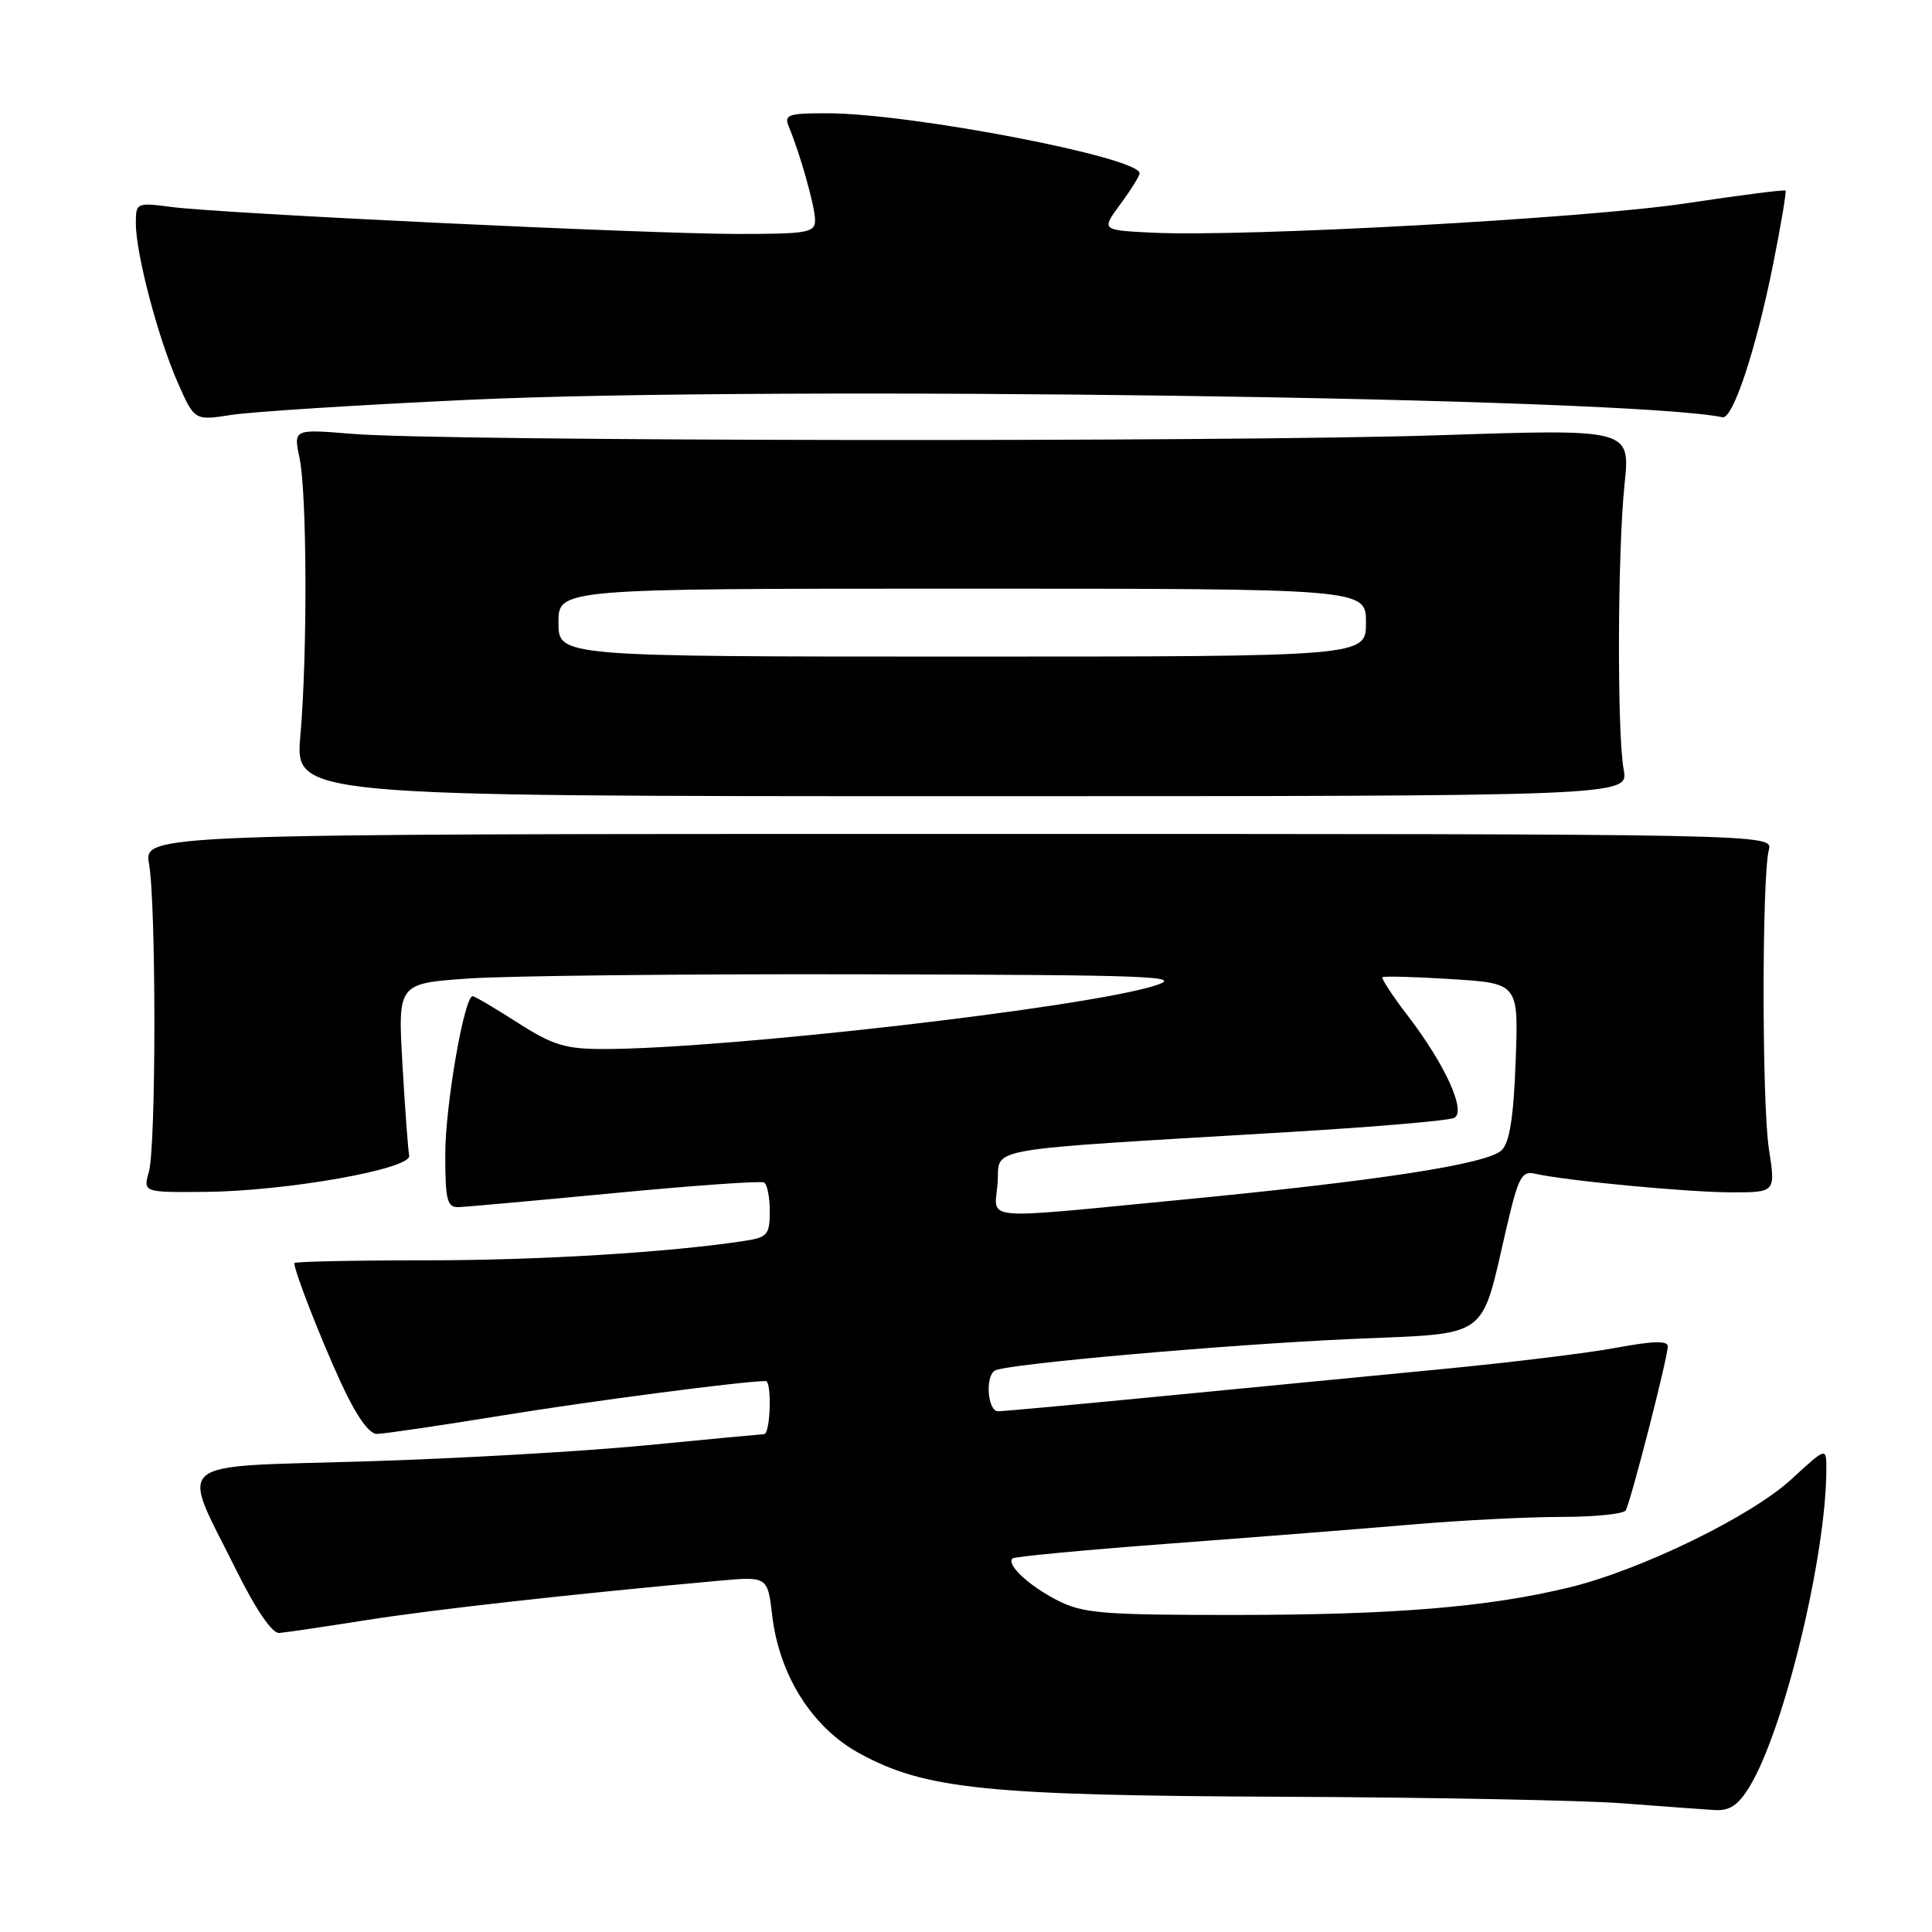 <?xml version="1.0" encoding="UTF-8" standalone="no"?>
<!DOCTYPE svg PUBLIC "-//W3C//DTD SVG 1.1//EN" "http://www.w3.org/Graphics/SVG/1.1/DTD/svg11.dtd" >
<svg xmlns="http://www.w3.org/2000/svg" xmlns:xlink="http://www.w3.org/1999/xlink" version="1.1" viewBox="0 0 256 256">
 <g >
 <path fill="currentColor"
d=" M 231.82 236.75 C 236.41 229.21 242.00 206.08 242.00 194.65 C 242.00 191.75 242.00 191.75 237.40 195.98 C 232.05 200.92 217.41 208.05 207.91 210.35 C 197.13 212.96 184.67 213.98 163.71 213.99 C 146.13 214.00 143.50 213.78 140.14 212.07 C 136.34 210.13 133.33 207.33 134.16 206.50 C 134.41 206.26 143.81 205.37 155.06 204.53 C 166.30 203.69 180.75 202.55 187.16 202.00 C 193.57 201.45 202.43 201.00 206.85 201.00 C 211.27 201.00 215.12 200.61 215.41 200.14 C 216.06 199.09 220.98 179.93 220.99 178.40 C 221.00 177.63 219.04 177.68 214.25 178.57 C 210.54 179.27 200.07 180.55 191.00 181.42 C 181.93 182.29 165.28 183.90 154.00 185.00 C 142.72 186.10 132.94 187.00 132.25 187.00 C 130.87 187.00 130.51 182.42 131.82 181.61 C 133.23 180.74 162.68 178.14 179.36 177.41 C 197.58 176.62 196.15 177.65 199.60 162.78 C 201.20 155.91 201.62 155.11 203.45 155.53 C 207.46 156.45 223.59 157.98 229.39 157.99 C 235.28 158.00 235.28 158.00 234.39 152.25 C 233.46 146.24 233.45 116.31 234.38 112.62 C 234.91 110.50 234.91 110.50 126.98 110.50 C 19.06 110.50 19.06 110.50 19.75 114.50 C 20.70 119.95 20.69 151.84 19.73 155.25 C 18.96 158.00 18.96 158.00 27.23 157.93 C 38.01 157.83 54.60 154.88 54.22 153.12 C 54.07 152.41 53.67 146.99 53.33 141.08 C 52.71 130.32 52.71 130.32 62.01 129.66 C 67.12 129.30 90.70 129.04 114.40 129.10 C 153.07 129.19 157.04 129.34 153.00 130.61 C 143.68 133.54 96.12 139.00 79.97 139.00 C 74.90 139.00 73.24 138.49 68.57 135.50 C 65.56 133.57 62.89 132.00 62.63 132.00 C 61.51 132.00 59.00 146.51 59.00 152.95 C 59.00 159.02 59.24 159.99 60.75 159.95 C 61.71 159.92 71.05 159.08 81.50 158.08 C 91.95 157.08 100.84 156.45 101.25 156.69 C 101.66 156.93 102.00 158.65 102.00 160.51 C 102.00 163.57 101.68 163.96 98.75 164.41 C 88.85 165.94 71.45 167.01 56.25 167.00 C 46.76 167.00 39.00 167.17 39.00 167.37 C 39.00 168.45 42.46 177.32 45.19 183.25 C 47.18 187.57 48.89 190.00 49.93 190.00 C 50.83 190.00 58.30 188.90 66.53 187.56 C 78.47 185.62 98.52 183.00 101.46 183.00 C 102.30 183.00 102.09 190.00 101.25 190.03 C 100.84 190.05 93.75 190.72 85.50 191.52 C 77.25 192.32 60.46 193.28 48.18 193.65 C 22.31 194.43 23.87 193.10 31.28 208.00 C 33.91 213.31 36.06 216.45 37.00 216.38 C 37.83 216.31 43.00 215.55 48.50 214.68 C 57.39 213.27 75.80 211.22 95.10 209.47 C 101.71 208.87 101.71 208.87 102.32 214.05 C 103.26 222.02 107.64 228.93 113.90 232.34 C 122.61 237.09 130.65 237.91 170.00 238.08 C 189.53 238.16 209.78 238.55 215.00 238.95 C 220.22 239.35 225.70 239.75 227.17 239.84 C 229.20 239.96 230.31 239.22 231.82 236.75 Z  M 215.15 102.00 C 214.26 97.19 214.33 73.10 215.26 64.17 C 216.03 56.83 216.03 56.83 190.76 57.67 C 162.35 58.60 58.69 58.48 46.69 57.49 C 38.88 56.85 38.88 56.85 39.69 60.68 C 40.68 65.37 40.75 86.66 39.80 97.50 C 39.10 105.50 39.10 105.50 127.45 105.50 C 215.79 105.50 215.79 105.50 215.15 102.00 Z  M 62.00 52.98 C 102.64 51.09 215.75 52.66 228.24 55.29 C 229.62 55.58 232.69 46.28 234.95 35.01 C 235.99 29.79 236.73 25.40 236.59 25.25 C 236.44 25.11 230.52 25.87 223.41 26.94 C 210.18 28.94 164.87 31.43 152.70 30.83 C 145.91 30.50 145.91 30.50 148.45 27.06 C 149.85 25.16 151.00 23.32 151.00 22.96 C 151.00 20.85 120.67 15.02 109.64 15.01 C 104.45 15.00 103.87 15.20 104.51 16.75 C 106.04 20.43 108.00 27.40 108.00 29.16 C 108.00 30.83 107.04 31.00 97.75 31.00 C 85.76 30.99 29.68 28.32 22.75 27.43 C 18.08 26.82 18.00 26.86 18.00 29.59 C 18.00 33.61 20.91 44.67 23.52 50.62 C 25.77 55.74 25.77 55.74 30.64 54.98 C 33.31 54.56 47.42 53.66 62.00 52.98 Z  M 132.19 156.75 C 132.54 151.90 129.09 152.50 171.00 149.99 C 182.28 149.32 192.04 148.48 192.70 148.12 C 194.31 147.26 191.50 141.07 186.58 134.65 C 184.54 131.99 183.01 129.66 183.18 129.49 C 183.36 129.32 187.49 129.43 192.36 129.74 C 201.22 130.30 201.22 130.30 200.83 140.64 C 200.56 148.04 200.03 151.38 198.98 152.41 C 197.08 154.24 182.84 156.44 156.50 158.98 C 129.23 161.60 131.82 161.84 132.19 156.75 Z  M 74.00 82.50 C 74.00 78.00 74.00 78.00 127.50 78.00 C 181.00 78.00 181.00 78.00 181.00 82.50 C 181.00 87.00 181.00 87.00 127.50 87.00 C 74.00 87.00 74.00 87.00 74.00 82.50 Z "/>
</g>
</svg>